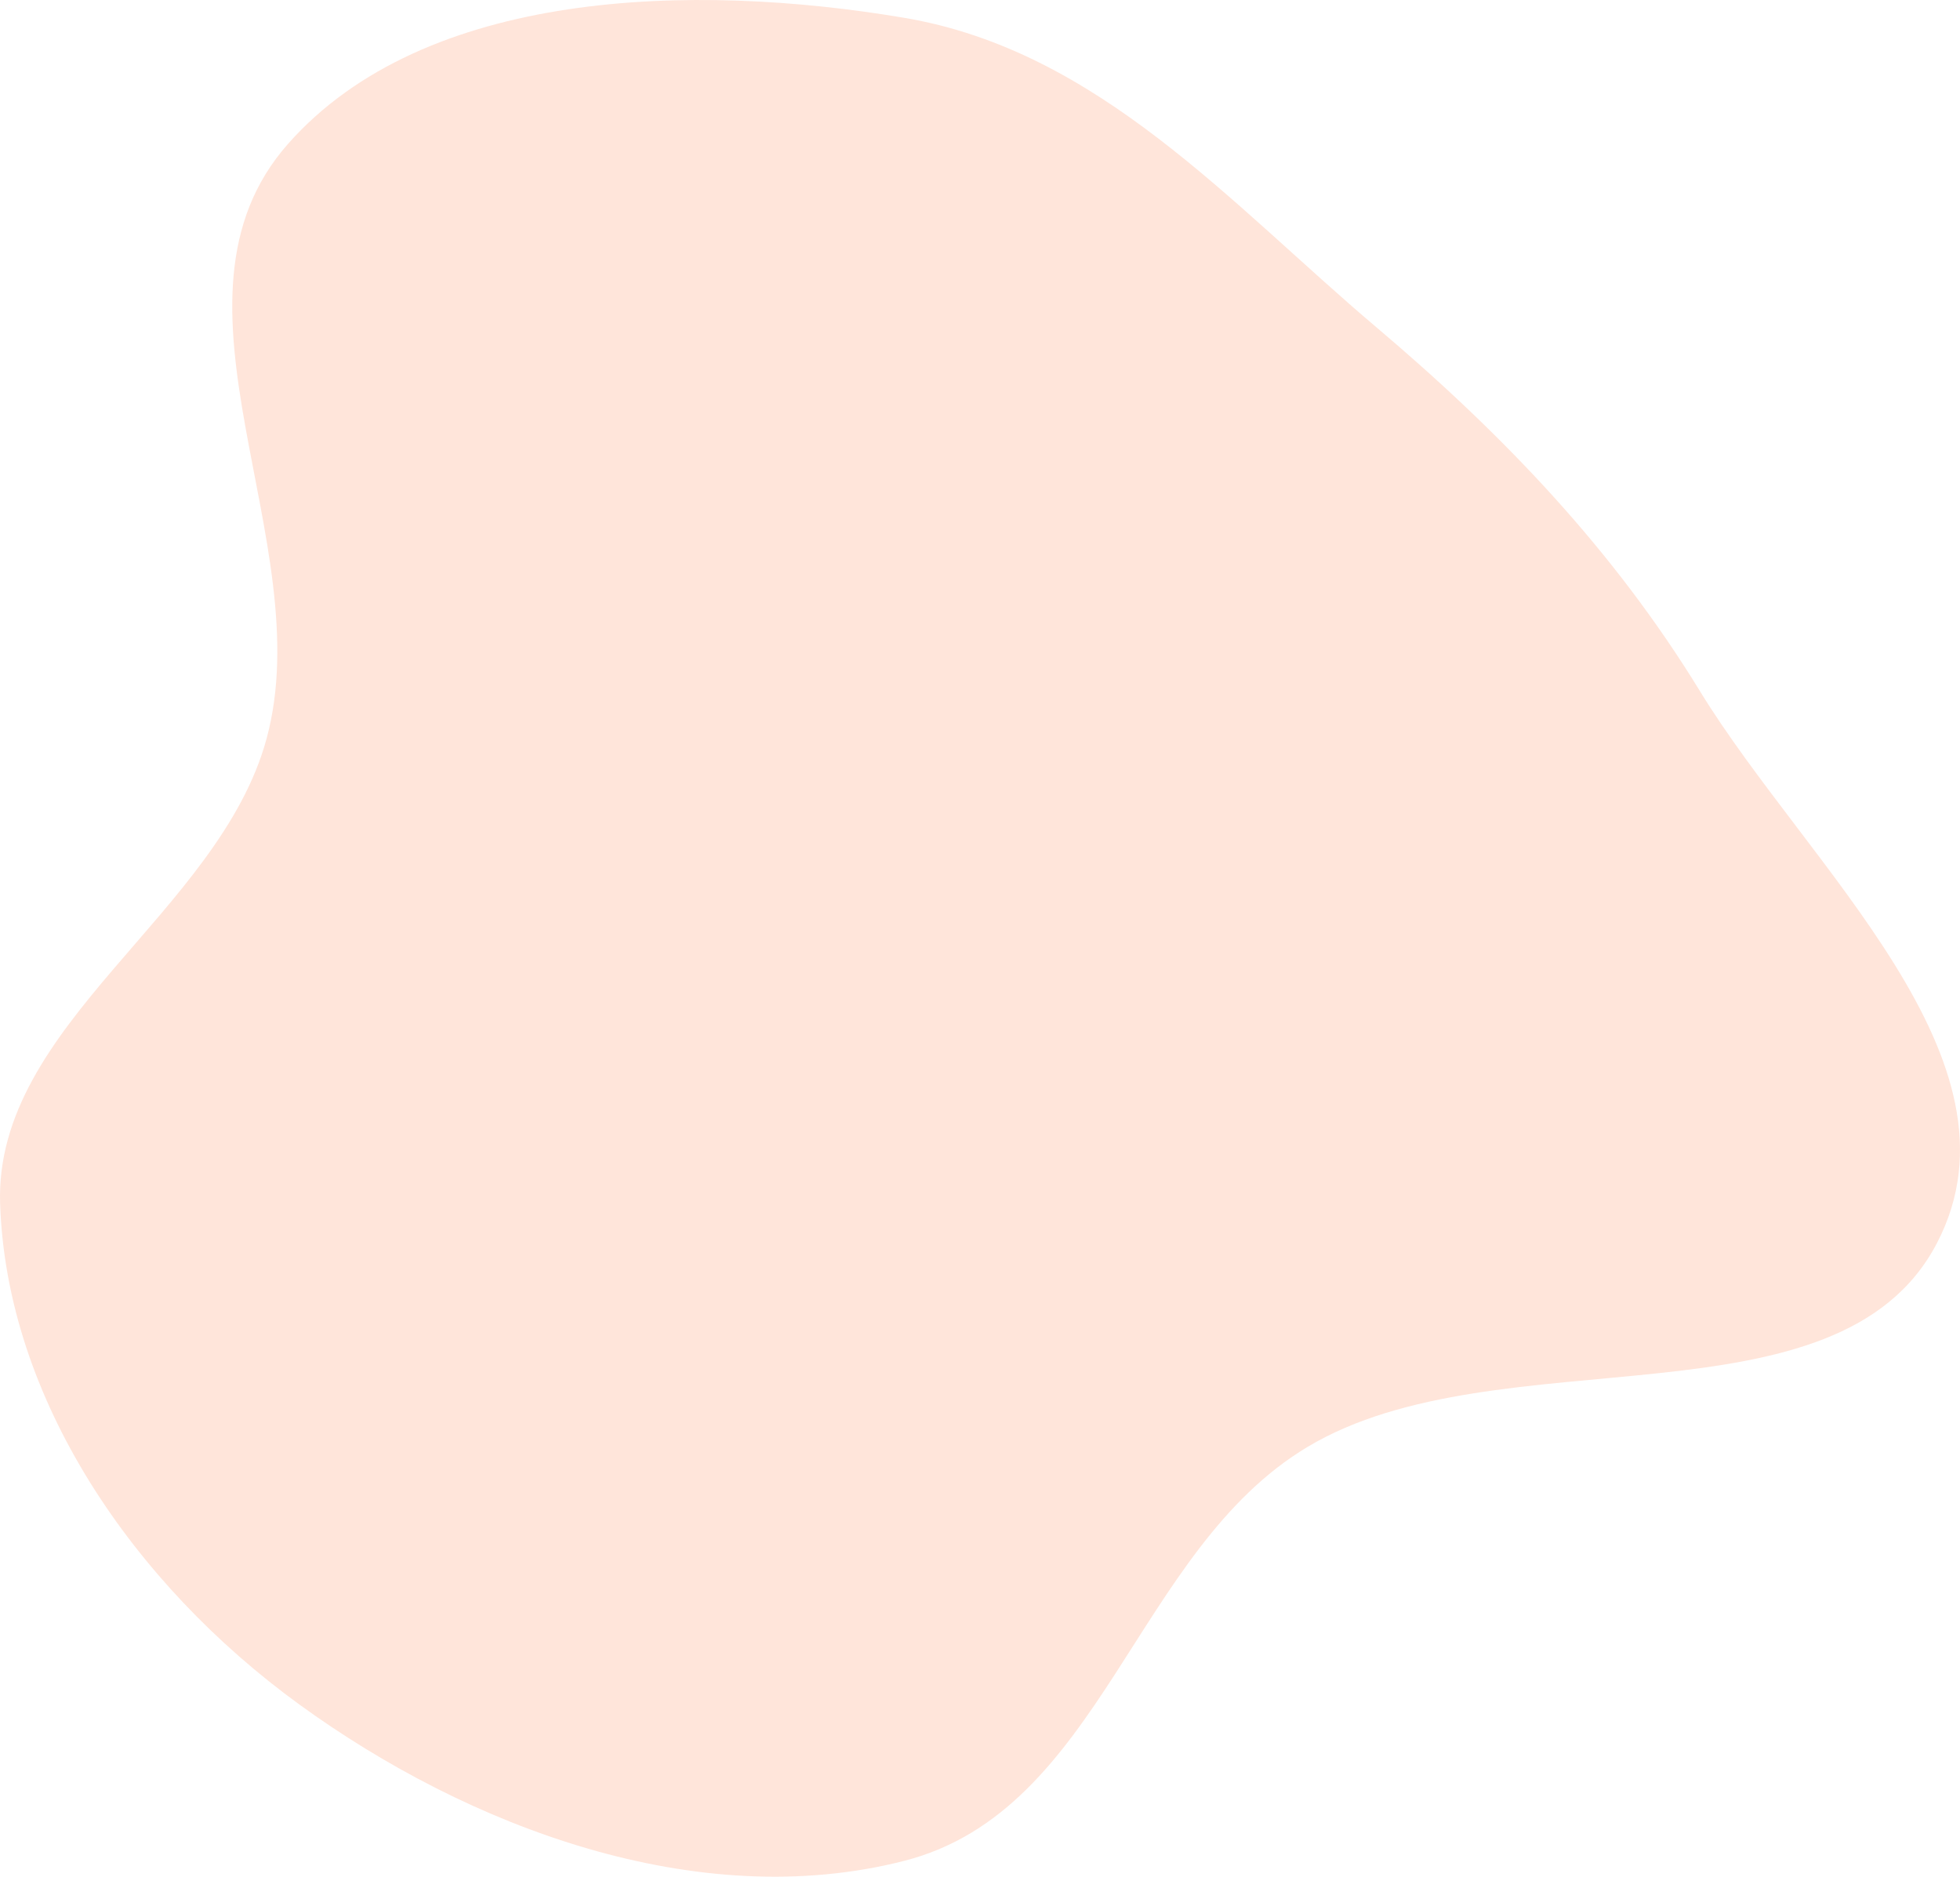 <svg width="705" height="675" viewBox="0 0 705 675" fill="none" xmlns="http://www.w3.org/2000/svg">
<path opacity="0.65" fill-rule="evenodd" clip-rule="evenodd" d="M325.179 6.396C395.094 18.184 442.567 73.291 495.097 117.725C541.243 156.76 580.564 198.141 611.424 248.527C650.301 312.004 730.906 381.217 696.768 447.002C661.193 515.555 539.223 479.191 470.334 520.406C408.203 557.578 396.446 651.128 325.179 669.318C250.753 688.315 168.36 657.176 107.579 612.996C47.932 569.64 2.412 503.29 0.043 432.987C-2.137 368.275 78.823 328.484 95.878 265.707C115.149 194.771 53.623 108.264 103.621 51.724C152.815 -3.909 248.905 -6.463 325.179 6.396Z" fill="#FFD8C7"/>
</svg>
